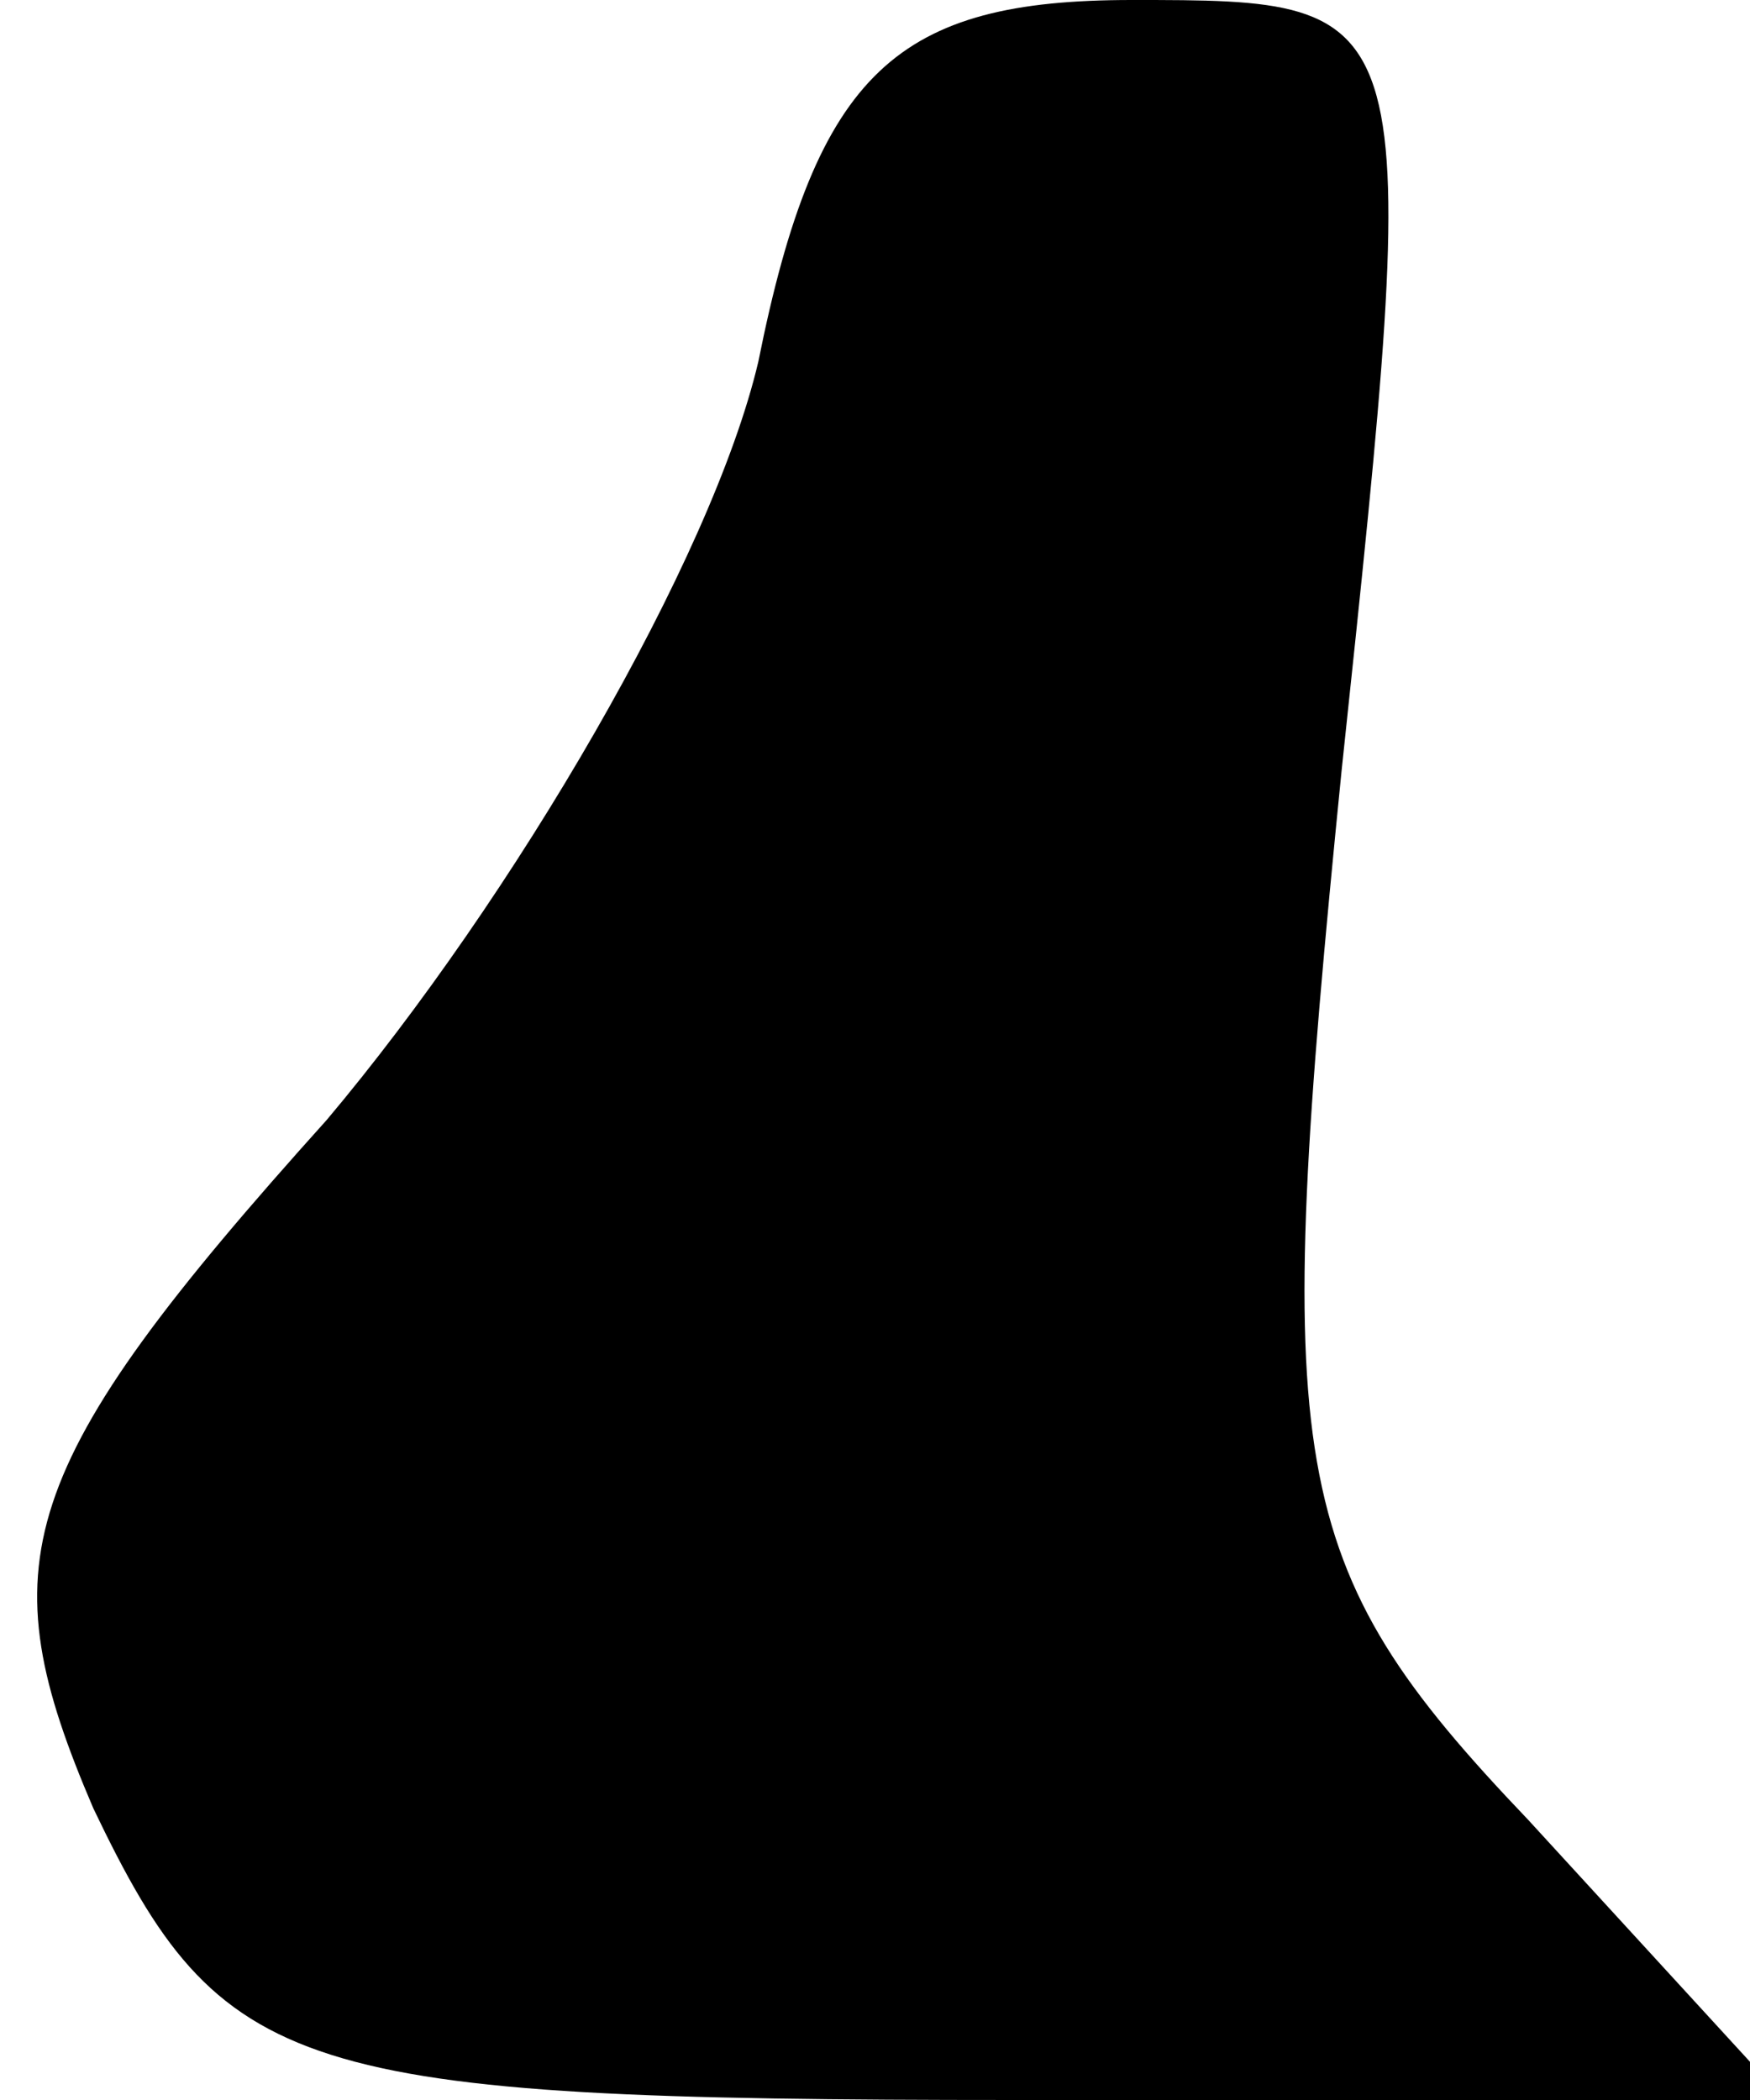 <?xml version="1.0" standalone="no"?>
<!DOCTYPE svg PUBLIC "-//W3C//DTD SVG 20010904//EN"
 "http://www.w3.org/TR/2001/REC-SVG-20010904/DTD/svg10.dtd">
<svg version="1.0" xmlns="http://www.w3.org/2000/svg"
 width="15pt" height="18pt" viewBox="0 0 15 18"
 preserveAspectRatio="xMidYMid meet">
<g transform="translate(0,18) scale(0.1,-0.1)"
fill="#000000" stroke="none">
<path fill="#000000" stroke="none" d="M65 149 c-4 -17 -21 -46 -37 -65 -27
-30 -29 -38 -20 -59 11 -23 17 -25 79 -25 l66 0 -22 24 c-21 22 -22 30 -16 90
7 66 7 66 -18 66 -20 0 -27 -6 -32 -31z"/>
</g>
</svg>
